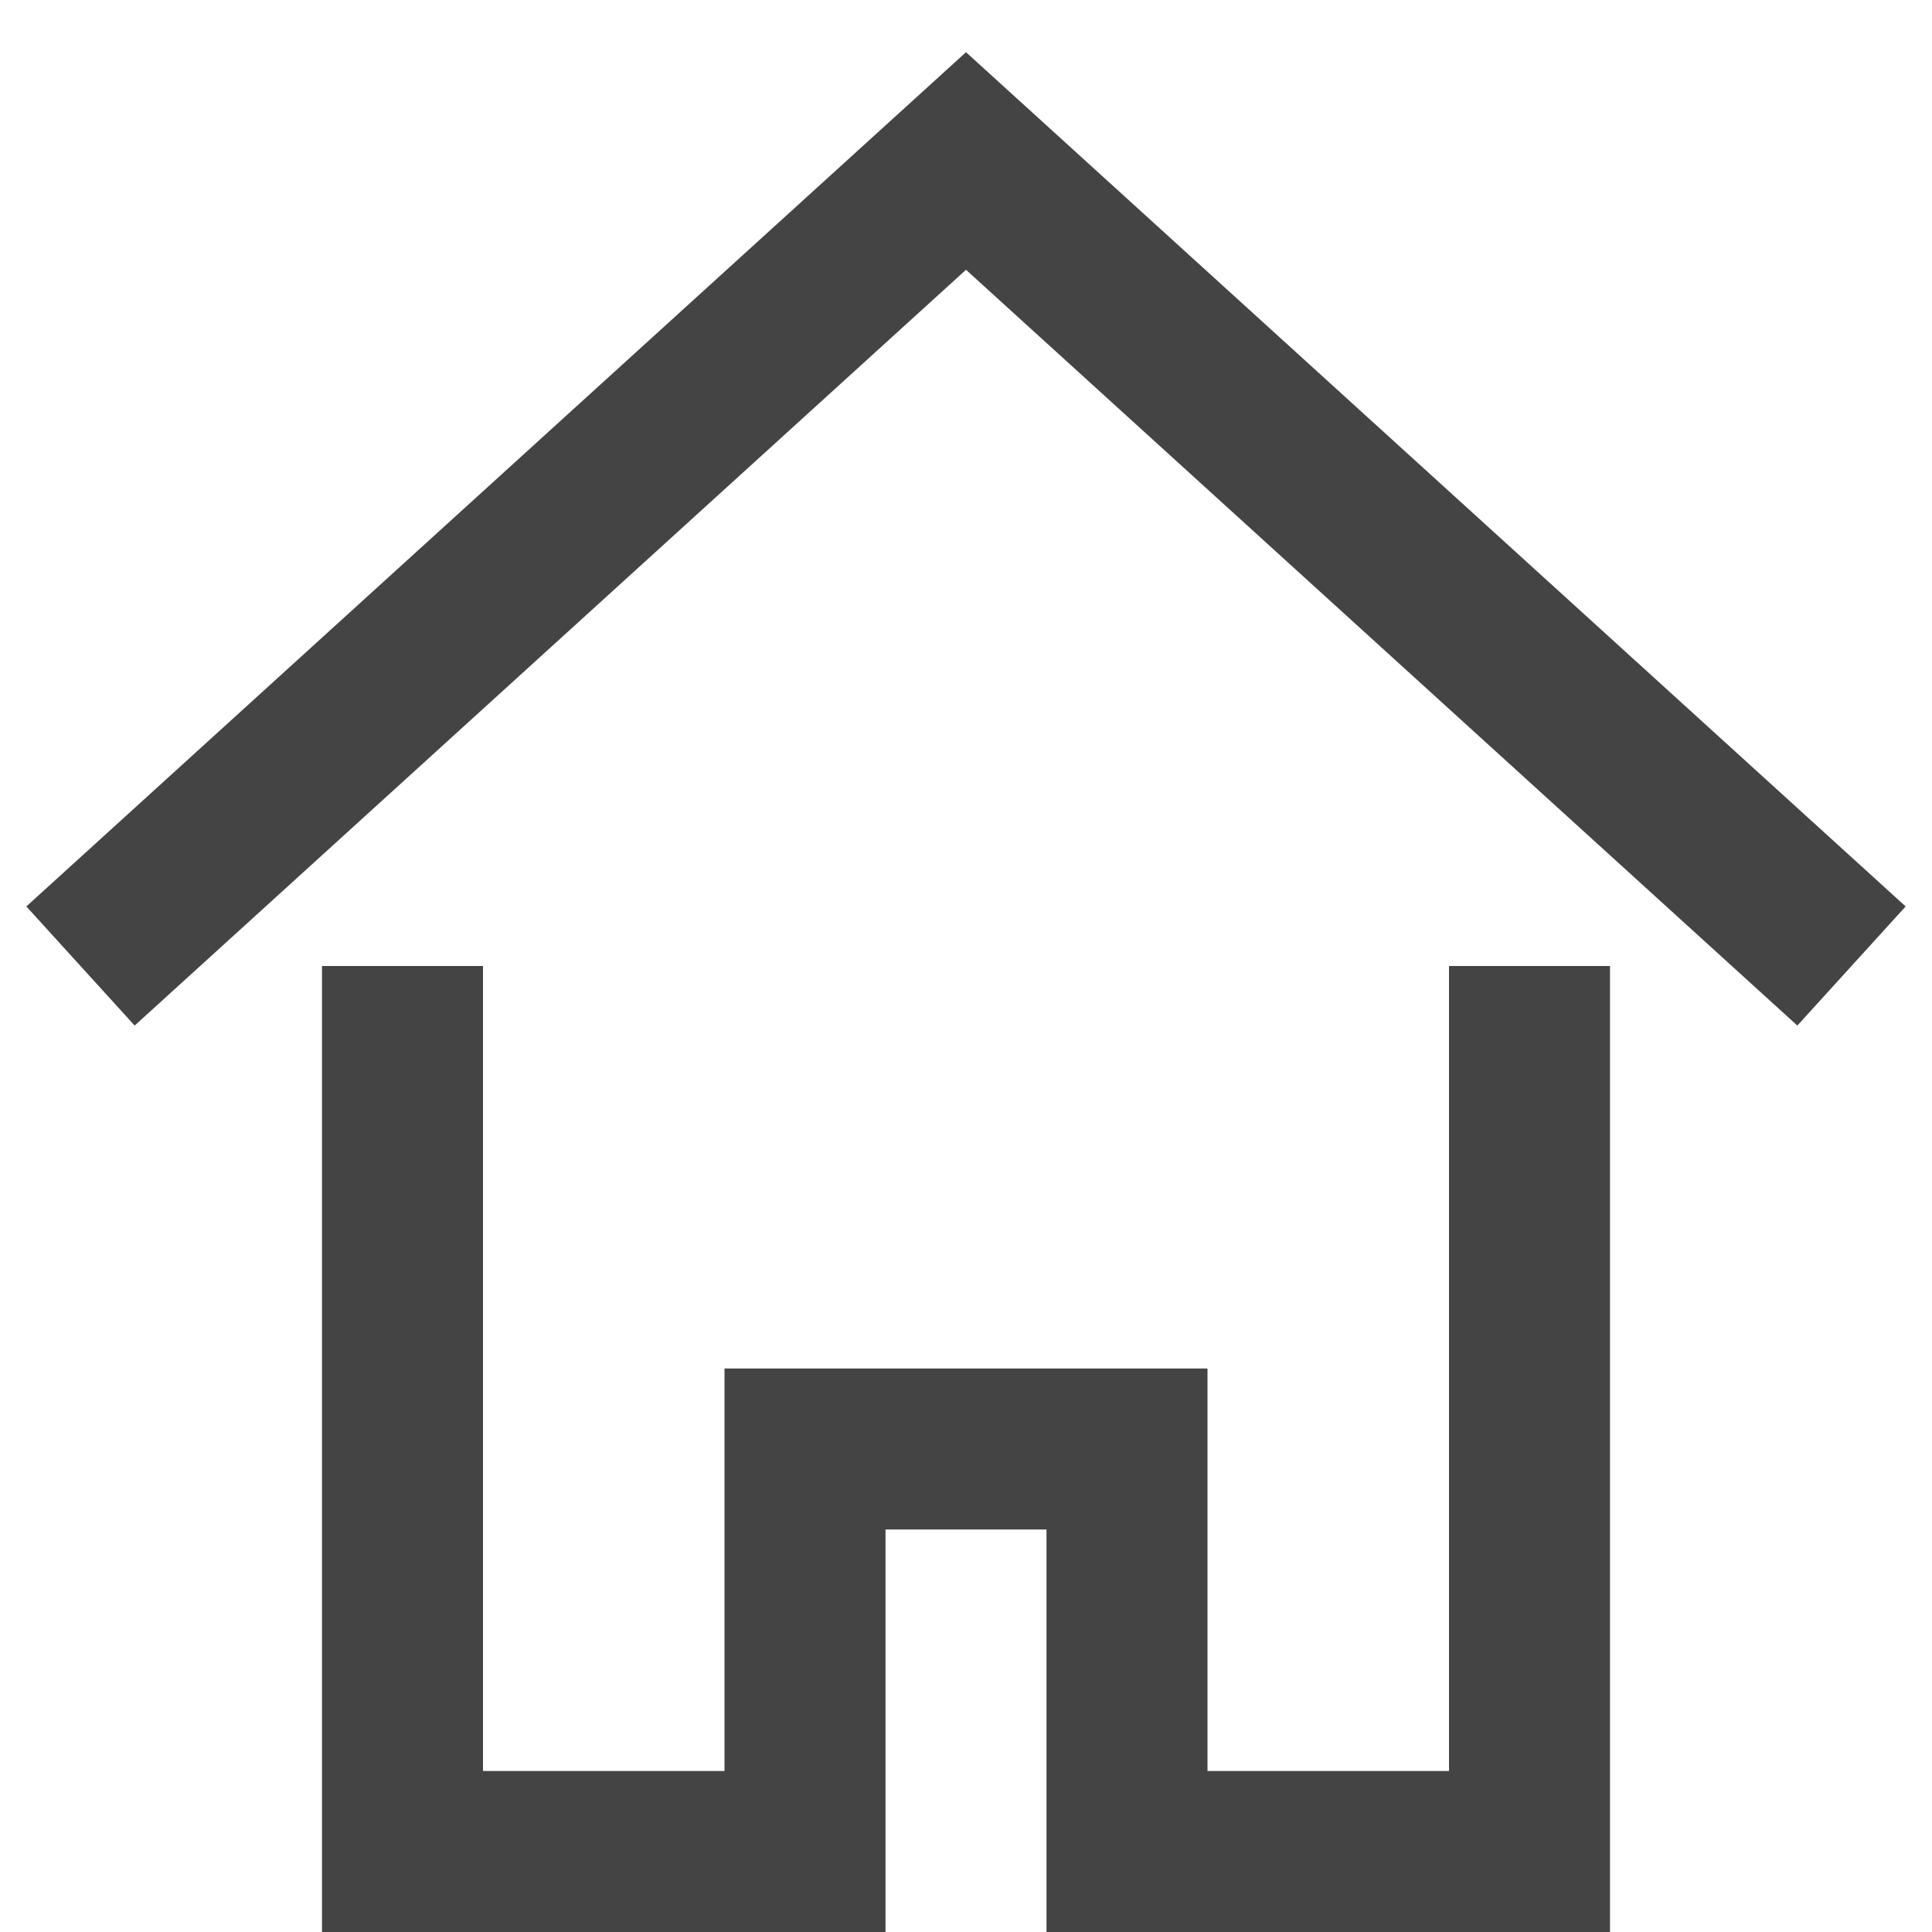 <svg version="1.1" xmlns="http://www.w3.org/2000/svg" xmlns:xlink="http://www.w3.org/1999/xlink" x="0px" y="0px" viewBox="0 0 24 24" xml:space="preserve" width="24" height="24"><g class="nc-icon-wrapper" fill="#444444"><polyline fill="none" stroke="#444444" stroke-width="2" stroke-linecap="square" stroke-miterlimit="10" points="19,13 19,23 
	14,23 14,18 10,18 10,23 5,23 5,13 " stroke-linejoin="miter"></polyline>
<polyline data-cap="butt" data-color="color-2" fill="none" stroke="#444444" stroke-width="2" stroke-miterlimit="10" points="1,12 12,2 23,12 " stroke-linecap="butt" stroke-linejoin="miter"></polyline></g></svg>